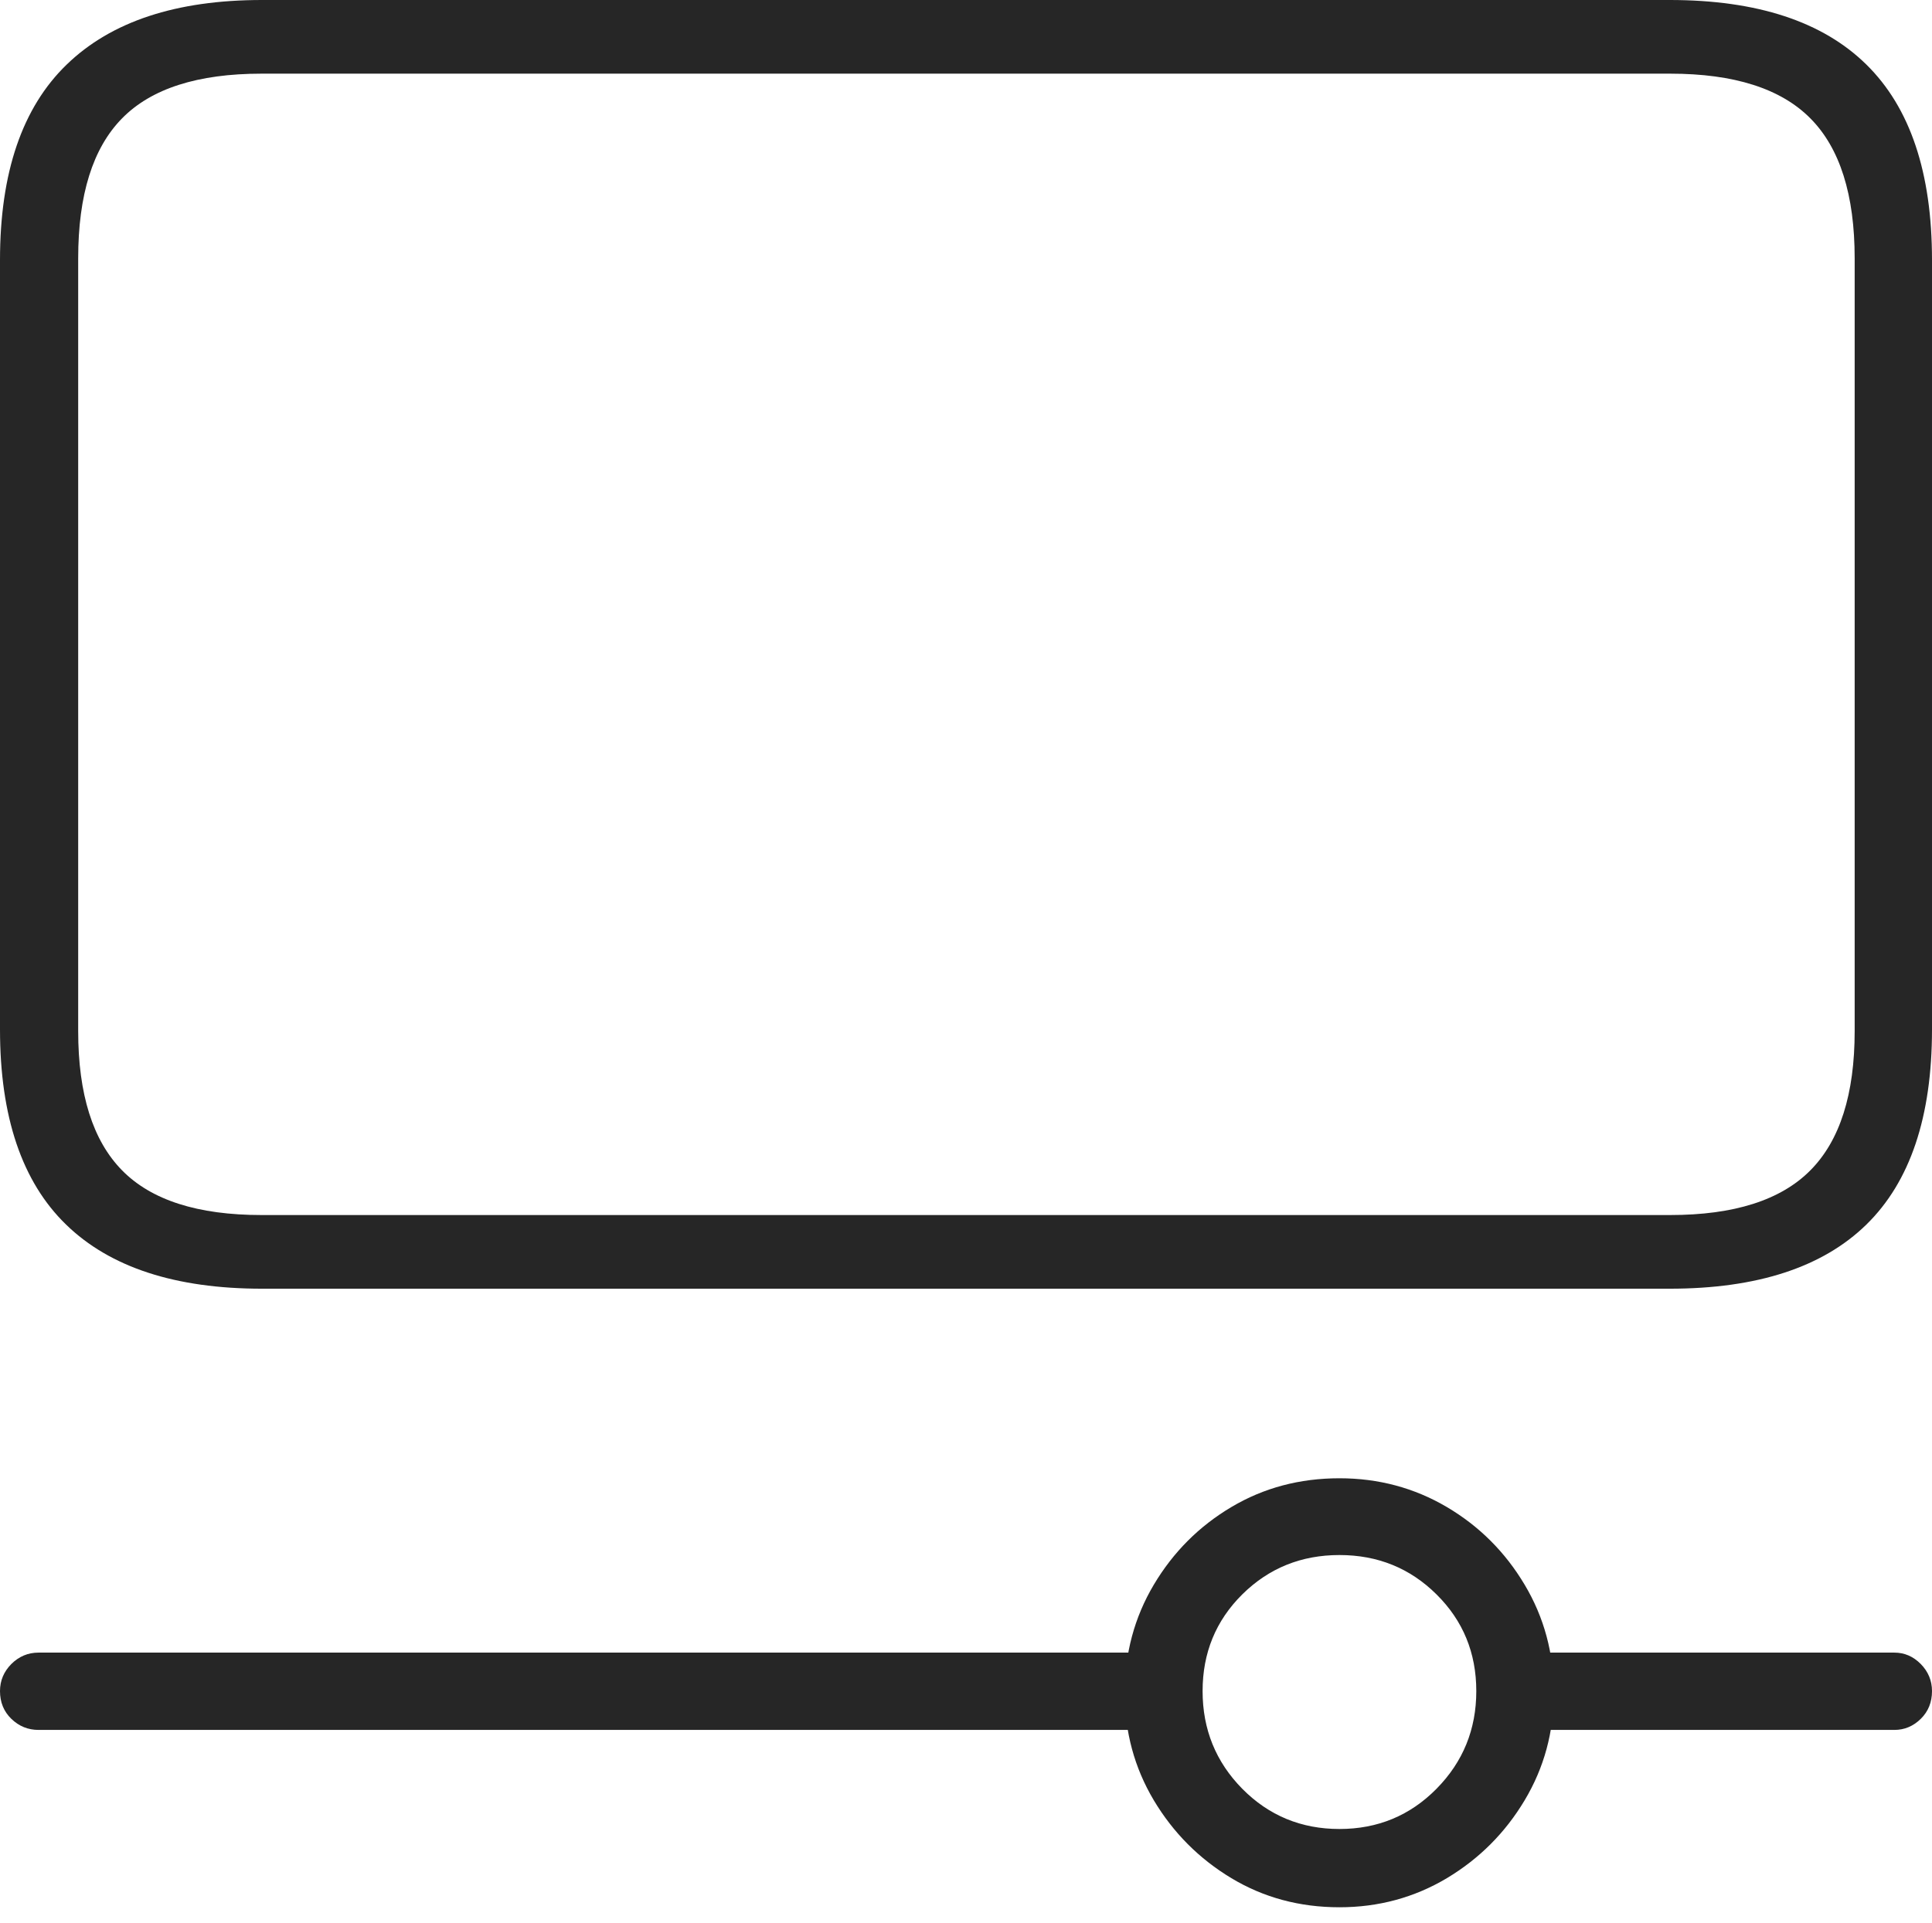 <?xml version="1.0" encoding="UTF-8"?>
<!--Generator: Apple Native CoreSVG 175-->
<!DOCTYPE svg
PUBLIC "-//W3C//DTD SVG 1.1//EN"
       "http://www.w3.org/Graphics/SVG/1.1/DTD/svg11.dtd">
<svg version="1.1" xmlns="http://www.w3.org/2000/svg" xmlns:xlink="http://www.w3.org/1999/xlink" width="18.014" height="17.937">
 <g>
  <rect height="17.937" opacity="0" width="18.014" x="0" y="0"/>
  <path d="M2.443 12.019L15.568 12.019Q16.79 12.019 17.402 11.421Q18.014 10.823 18.014 9.601L18.014 2.425Q18.014 1.203 17.402 0.602Q16.79 0 15.568 0L2.443 0Q1.243 0 0.622 0.602Q0 1.203 0 2.425L0 9.601Q0 10.823 0.616 11.421Q1.231 12.019 2.443 12.019ZM2.438 11.332Q1.547 11.332 1.138 10.915Q0.729 10.499 0.729 9.616L0.729 2.41Q0.729 1.52 1.138 1.104Q1.547 0.687 2.438 0.687L15.573 0.687Q16.467 0.687 16.88 1.104Q17.293 1.52 17.293 2.41L17.293 9.616Q17.293 10.499 16.88 10.915Q16.467 11.332 15.573 11.332ZM12.489 17.788Q13.035 17.788 13.49 17.517Q13.944 17.245 14.216 16.79Q14.488 16.335 14.488 15.789Q14.488 15.236 14.216 14.78Q13.944 14.323 13.49 14.055Q13.035 13.787 12.489 13.787Q11.933 13.787 11.482 14.055Q11.03 14.323 10.758 14.78Q10.487 15.236 10.487 15.789Q10.487 16.335 10.758 16.79Q11.03 17.245 11.482 17.517Q11.933 17.788 12.489 17.788ZM12.489 17.058Q11.954 17.058 11.583 16.683Q11.213 16.307 11.213 15.772Q11.213 15.237 11.583 14.87Q11.954 14.503 12.489 14.503Q13.024 14.503 13.394 14.87Q13.765 15.237 13.765 15.772Q13.765 16.307 13.394 16.683Q13.024 17.058 12.489 17.058ZM10.894 15.413L0.359 15.413Q0.213 15.413 0.106 15.519Q0 15.626 0 15.772Q0 15.928 0.106 16.031Q0.213 16.134 0.359 16.134L10.894 16.134ZM17.663 15.413L14.08 15.413L14.08 16.134L17.663 16.134Q17.804 16.134 17.909 16.031Q18.014 15.928 18.014 15.772Q18.014 15.626 17.909 15.519Q17.804 15.413 17.663 15.413Z" fill="rgba(0,0,0,0.85)"/>
 </g>
</svg>

